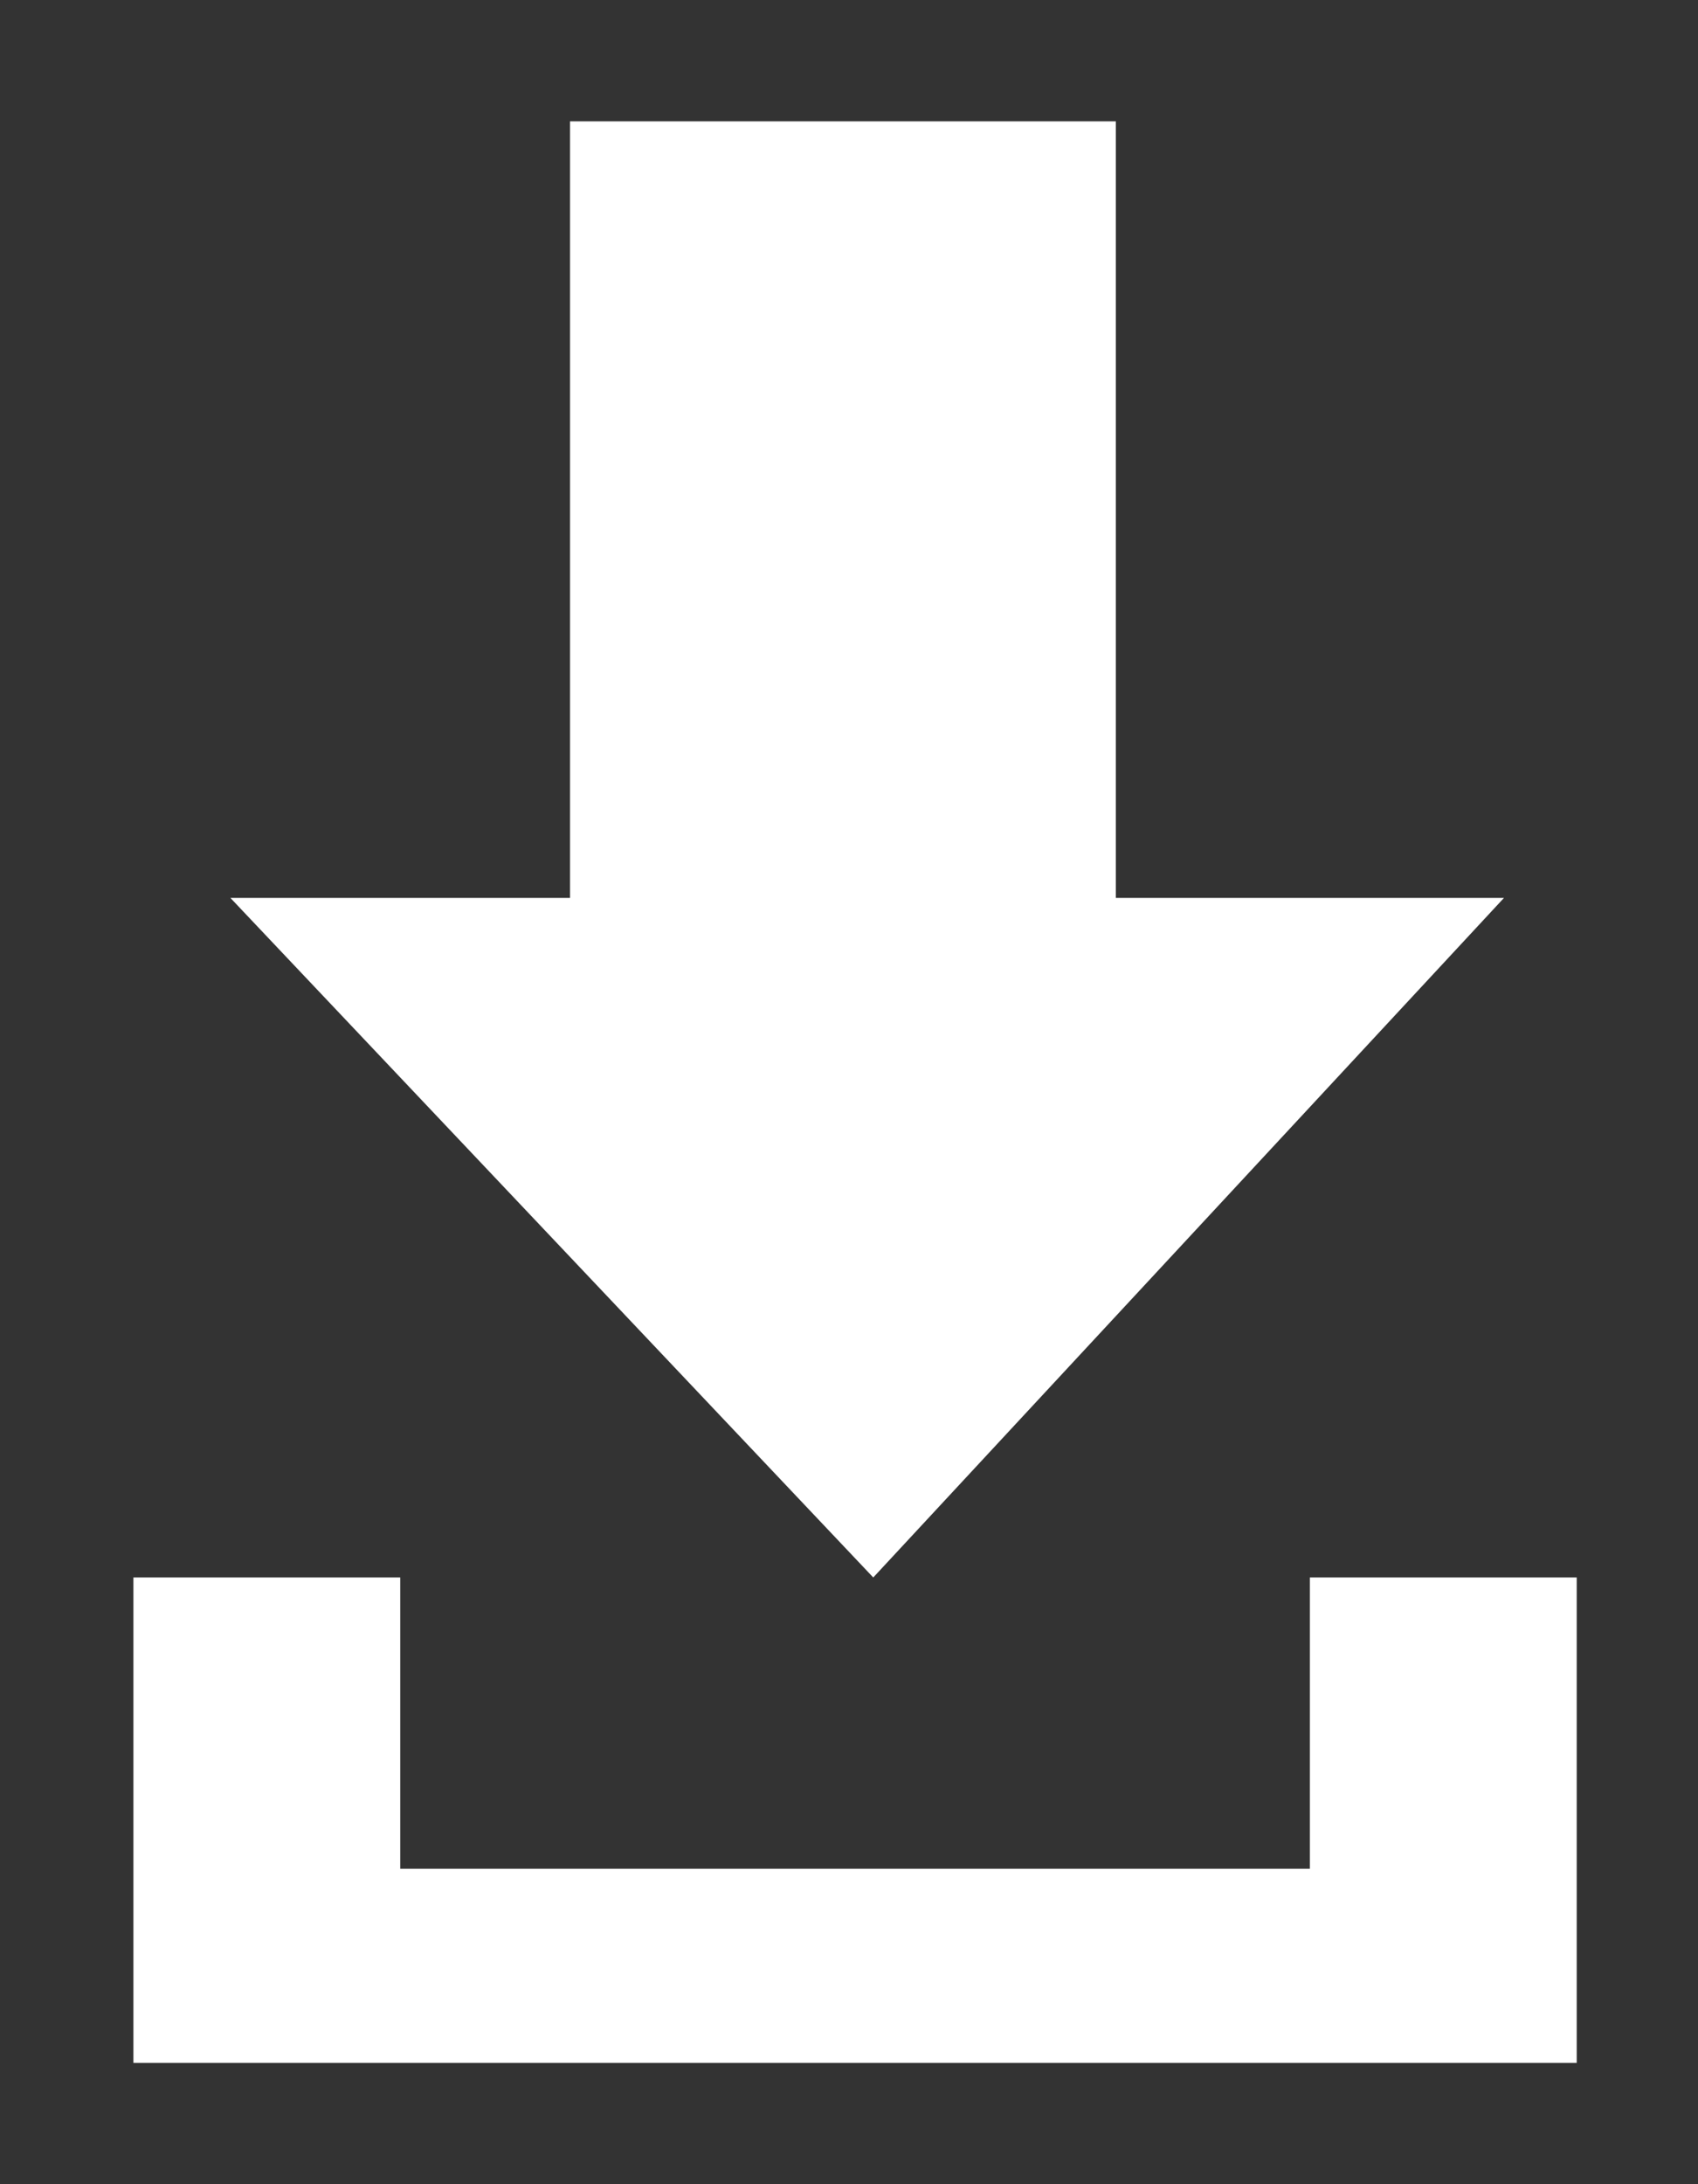 <?xml version="1.0" encoding="utf-8"?>
<!-- Generator: Adobe Illustrator 19.0.0, SVG Export Plug-In . SVG Version: 6.00 Build 0)  -->
<svg version="1.1" id="Layer_1" xmlns="http://www.w3.org/2000/svg" xmlns:xlink="http://www.w3.org/1999/xlink" x="0px" y="0px"
	 viewBox="-616 316 14 18" style="enable-background:new -616 316 14 18;" xml:space="preserve">
<rect x="-616" y="316" width="14" height="18" fill="#333333" stroke="none"/>
<style type="text/css">
	.st0{fill:none;}
	.st1{fill:#FFFFFF;}
</style>
<rect id="Exportar_1_" x="-616" y="316" class="st0" width="14" height="18"/>
<path id="descargar-comprobante_1_" class="st1" d="M-608.8,329l5.2-5.6h-3.2V317h-4.5v6.4h-2.8L-608.8,329z M-615,333h12v-4h-2.2
	v2.4h-7.5V329h-2.2V333z"/>
</svg>
